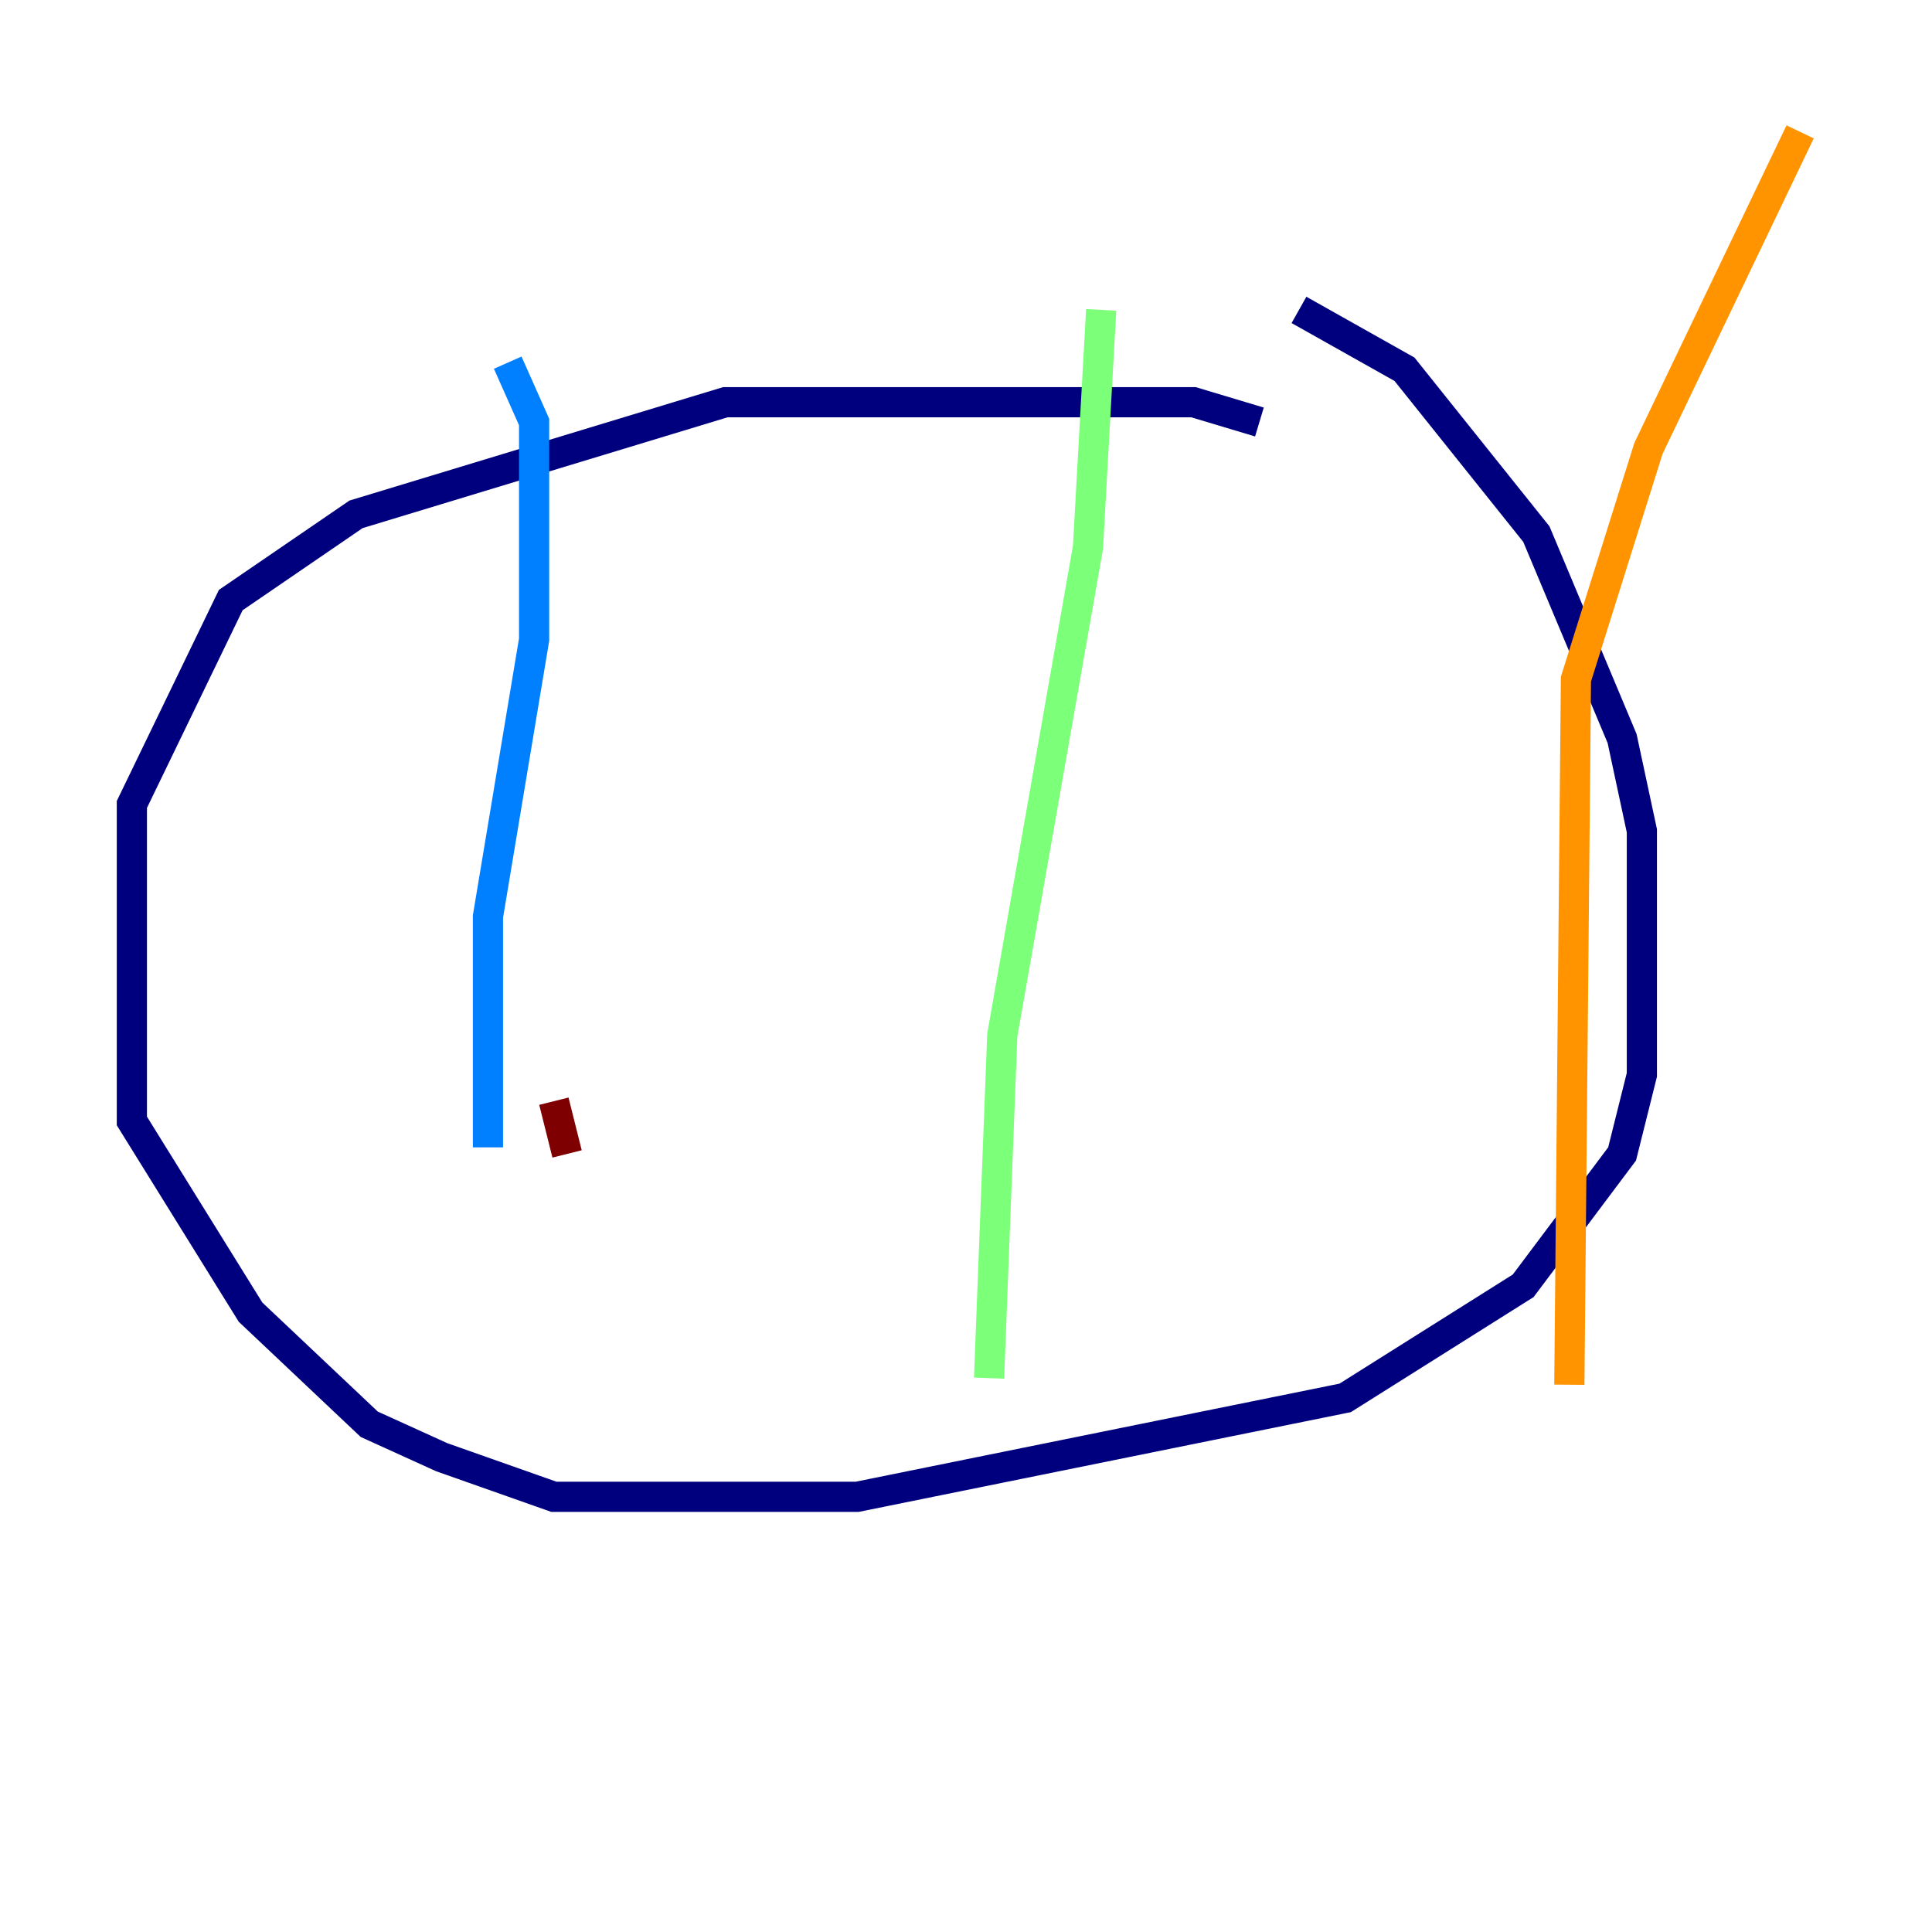 <?xml version="1.0" encoding="utf-8" ?>
<svg baseProfile="tiny" height="128" version="1.2" viewBox="0,0,128,128" width="128" xmlns="http://www.w3.org/2000/svg" xmlns:ev="http://www.w3.org/2001/xml-events" xmlns:xlink="http://www.w3.org/1999/xlink"><defs /><polyline fill="none" points="83.44,27.959 79.072,26.648 48.055,26.648 23.59,34.075 15.29,39.754 8.737,53.297 8.737,74.266 16.601,86.935 24.464,94.362 29.27,96.546 36.696,99.167 56.792,99.167 89.12,92.614 100.915,85.188 107.468,76.451 108.778,71.208 108.778,55.044 107.468,48.928 101.788,35.386 93.051,24.464 86.061,20.532" stroke="#00007f" stroke-width="2" /><polyline fill="none" points="33.638,24.027 35.386,27.959 35.386,42.375 32.328,60.724 32.328,76.014" stroke="#0080ff" stroke-width="2" /><polyline fill="none" points="72.956,20.532 72.082,36.259 66.403,68.587 65.529,91.304" stroke="#7cff79" stroke-width="2" /><polyline fill="none" points="119.263,8.737 109.215,29.706 104.41,44.997 103.973,91.741" stroke="#ff9400" stroke-width="2" /><polyline fill="none" points="36.696,72.956 37.57,76.451" stroke="#7f0000" stroke-width="2" /></svg>